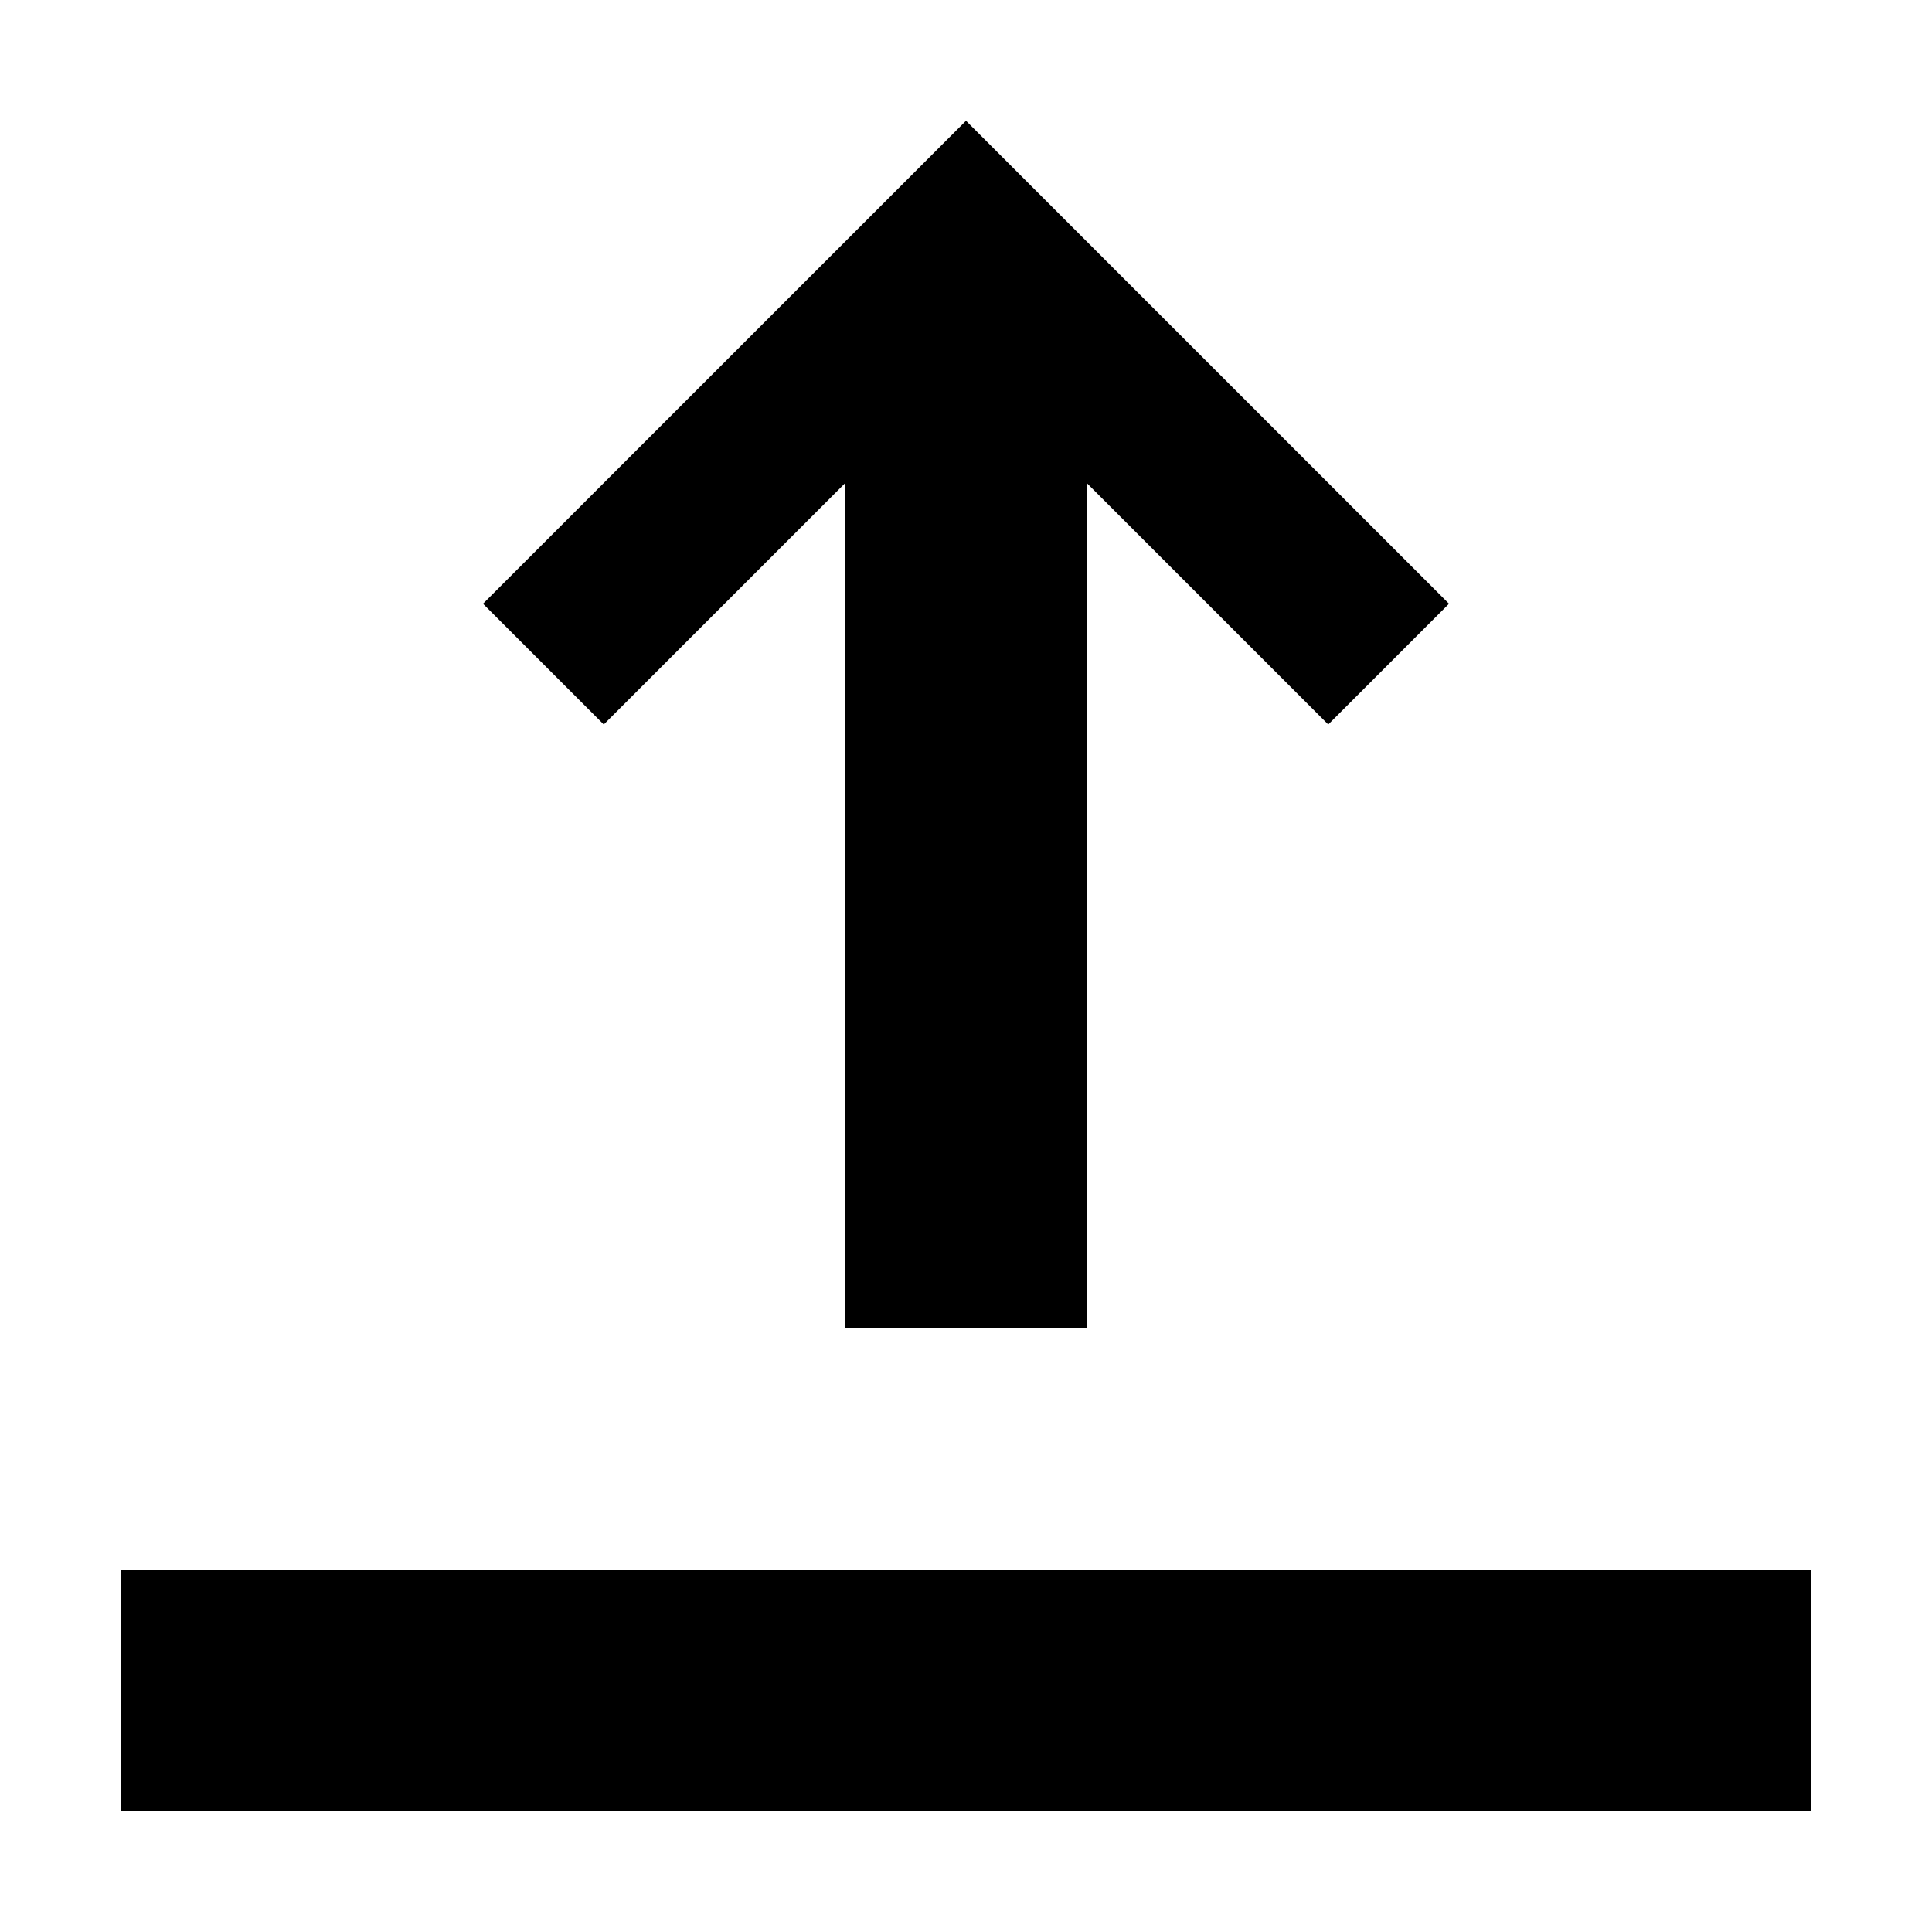 <svg xmlns="http://www.w3.org/2000/svg" viewBox="0 0 16 16"><title>LUI-icon-pd-upload-solid-16</title><g id="Layer_2" data-name="Layer 2"><g id="LUI-icon-pd-upload-solid-16"><g id="LUI-icon-pd-upload-solid-16-2" data-name="LUI-icon-pd-upload-solid-16"><rect width="16" height="16" fill="none"/><path d="M1,13v2H15V13ZM7,4v7H9V4l2,2,1-1L8,1,4,5,5,6Z"/></g></g></g></svg>